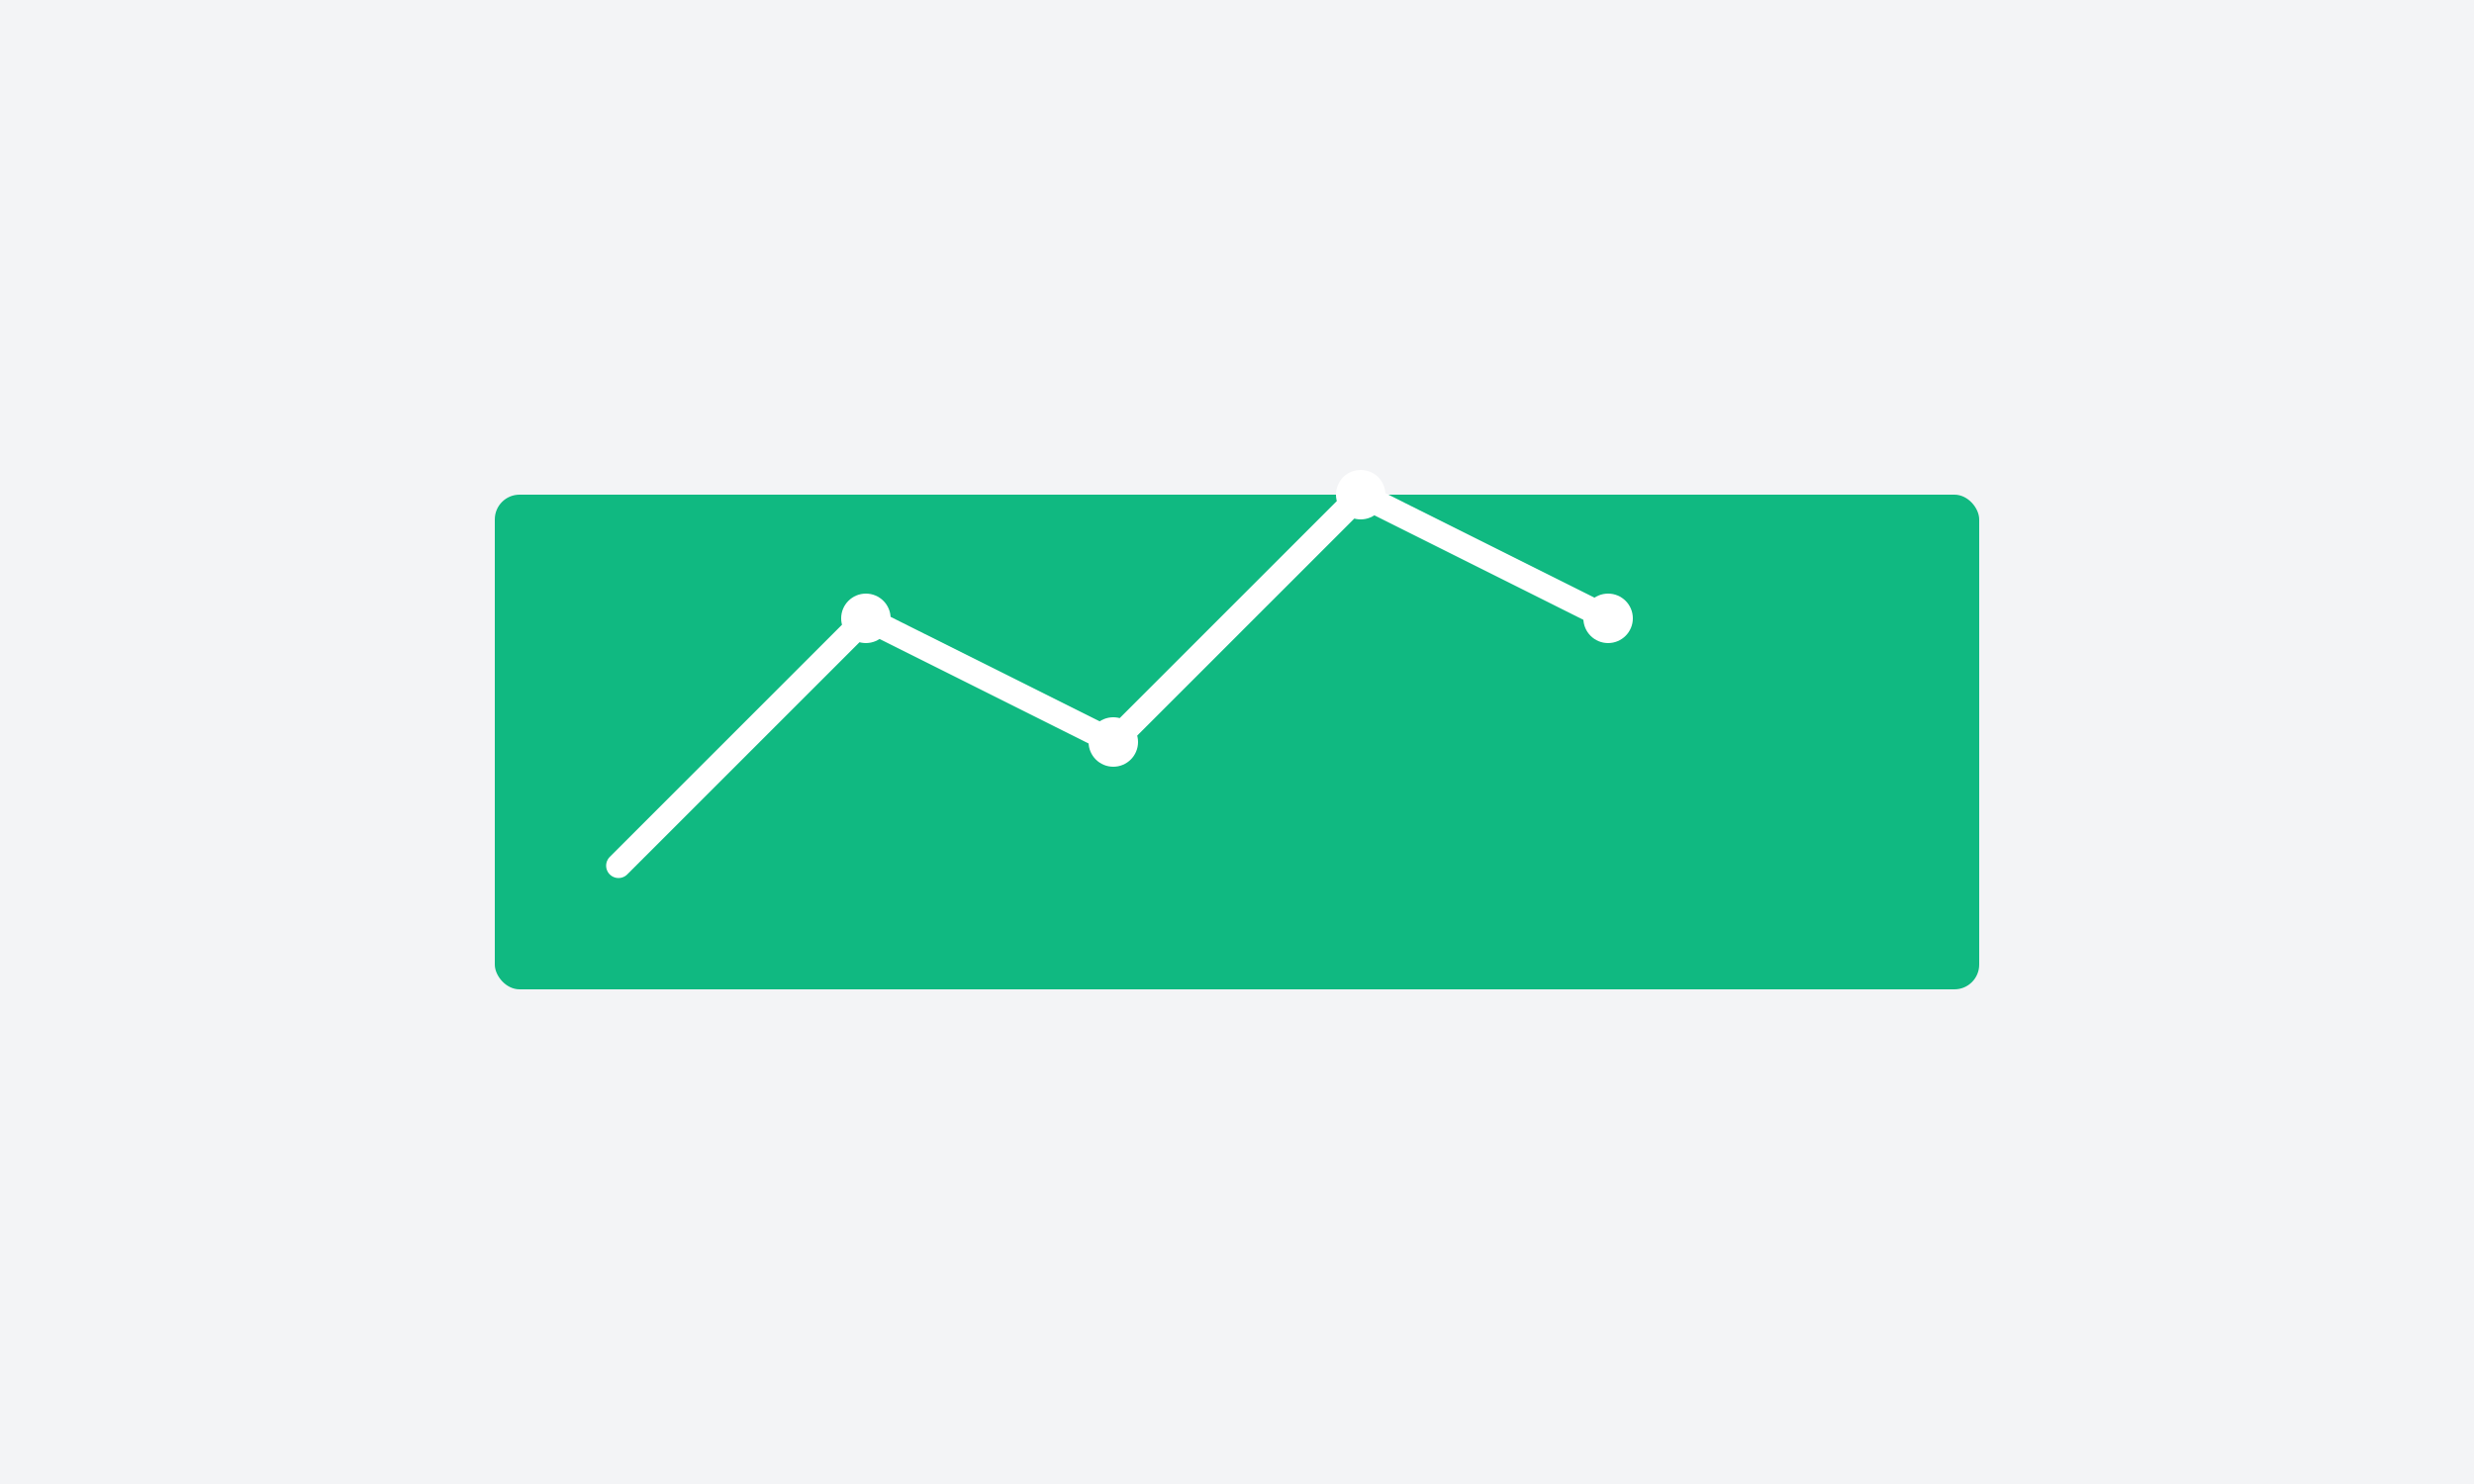 <?xml version="1.0" encoding="UTF-8"?>
<svg width="400" height="240" viewBox="0 0 400 240" fill="none" xmlns="http://www.w3.org/2000/svg">
  <rect width="400" height="240" fill="#F3F4F6"/>
  <rect x="80" y="80" width="240" height="80" rx="4" fill="#10B981"/>
  <path d="M100 140L140 100L180 120L220 80L260 100" stroke="white" stroke-width="4" stroke-linecap="round" stroke-linejoin="round"/>
  <circle cx="140" cy="100" r="4" fill="white"/>
  <circle cx="180" cy="120" r="4" fill="white"/>
  <circle cx="220" cy="80" r="4" fill="white"/>
  <circle cx="260" cy="100" r="4" fill="white"/>
</svg> 